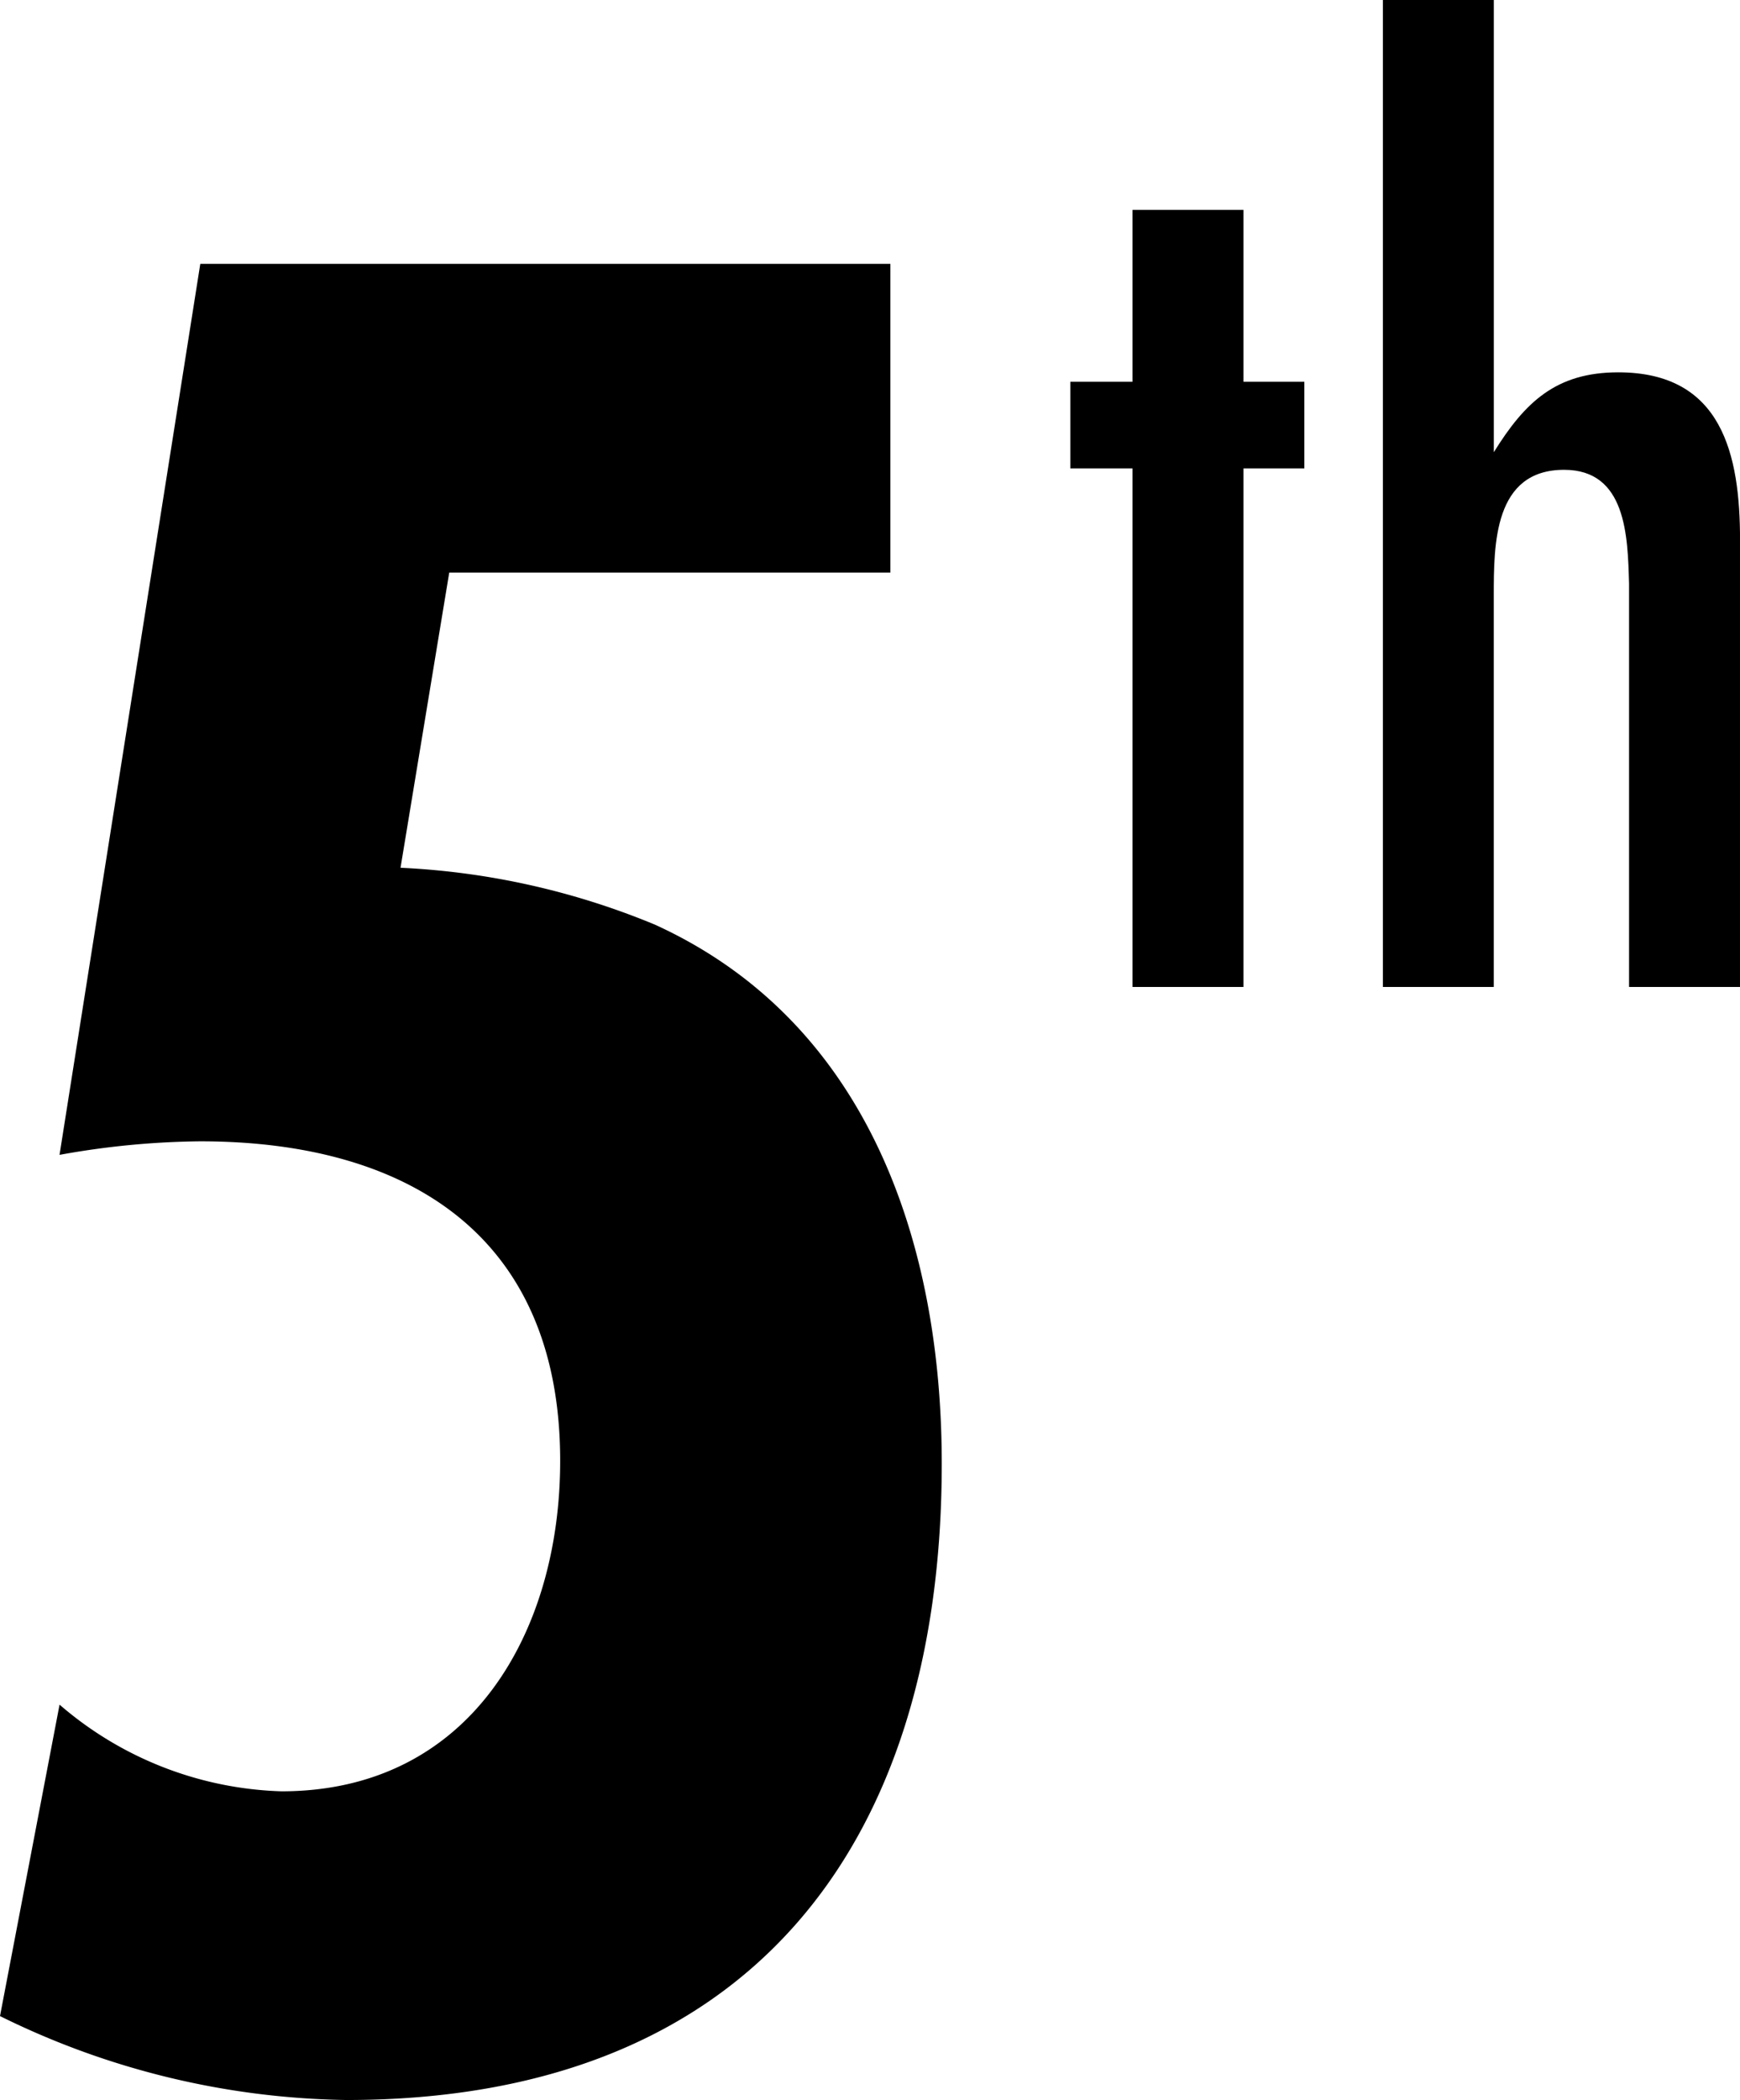 <svg xmlns="http://www.w3.org/2000/svg" viewBox="0 0 49.751 60"><title>5th</title><g id="Layer_2" data-name="Layer 2"><g id="Layer_1-2" data-name="Layer 1"><path d="M11.452,24.793a21.58,21.58,0,0,1,7.273,1.625c6.113,2.785,8.202,9.131,8.202,15.398C26.927,52.804,21.357,60,9.904,60A23.068,23.068,0,0,1,0,57.602l1.703-8.898a10.166,10.166,0,0,0,6.344,2.476c5.417,0,7.97-4.565,7.97-9.44,0-6.423-4.333-9.131-10.291-9.131a23.583,23.583,0,0,0-4.024.387L5.727,7.538H25.458v8.821H12.845Z"/><path d="M35.554,13.384V28.199H32.382V13.384H30.603v-2.476h1.779V5.996h3.172v4.912h1.741v2.476Z"/><path d="M46.579,28.199v-11.527c-.039-1.354-.077-3.249-1.857-3.249-2.011,0-2.011,2.128-2.011,3.597V28.199H39.54V0h3.172V12.92c.89-1.431,1.779-2.282,3.558-2.282,2.979,0,3.482,2.359,3.482,4.796V28.199Z"/></g></g></svg>